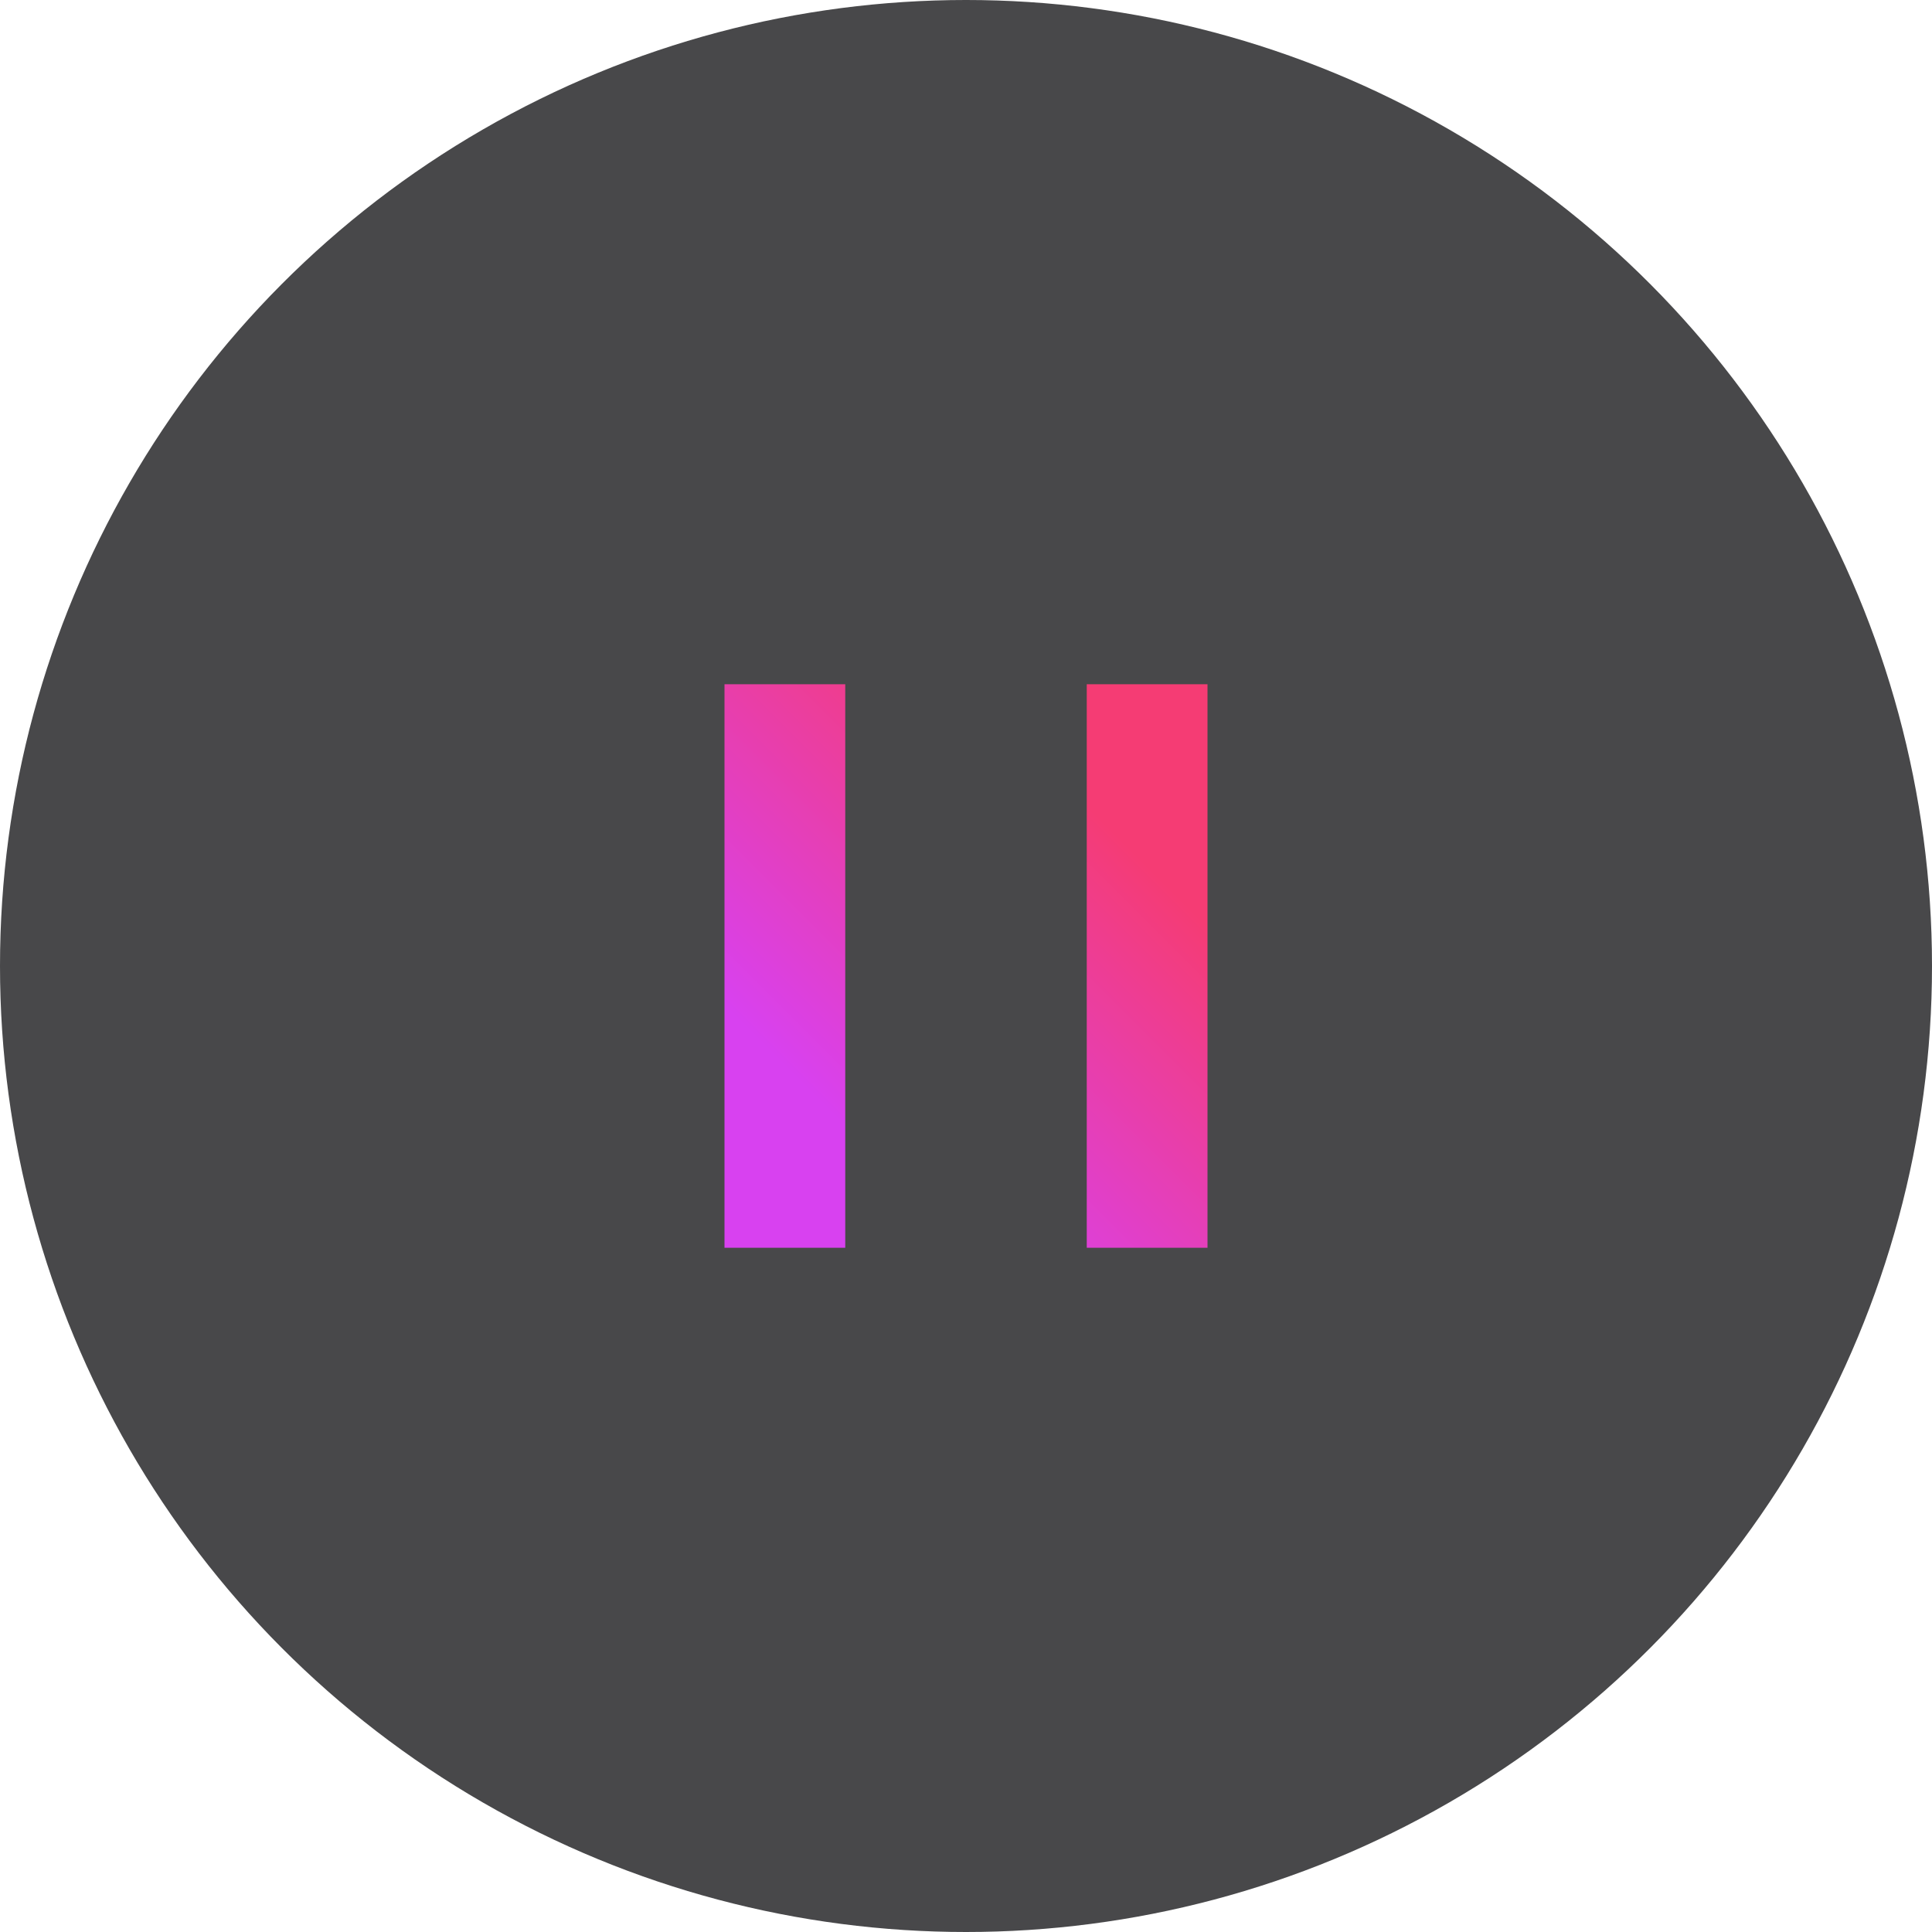 <svg width="80" height="80" viewBox="0 0 80 80" fill="none" xmlns="http://www.w3.org/2000/svg">
<circle cx="40" cy="40" r="40" fill="#48484A"/>
<g clip-path="url(#clip0_1433_1743)">
<path d="M30 28.333H35V51.667H30V28.333ZM45 28.333H50V51.667H45V28.333Z" fill="url(#paint0_linear_1433_1743)"/>
</g>
<defs>
<linearGradient id="paint0_linear_1433_1743" x1="40" y1="51.667" x2="51.667" y2="40" gradientUnits="userSpaceOnUse">
<stop stop-color="#D841F0"/>
<stop offset="1" stop-color="#F53C74"/>
</linearGradient>
<clipPath id="clip0_1433_1743">
<rect width="40" height="40" fill="white" transform="translate(20 20)"/>
</clipPath>
</defs>
</svg>
